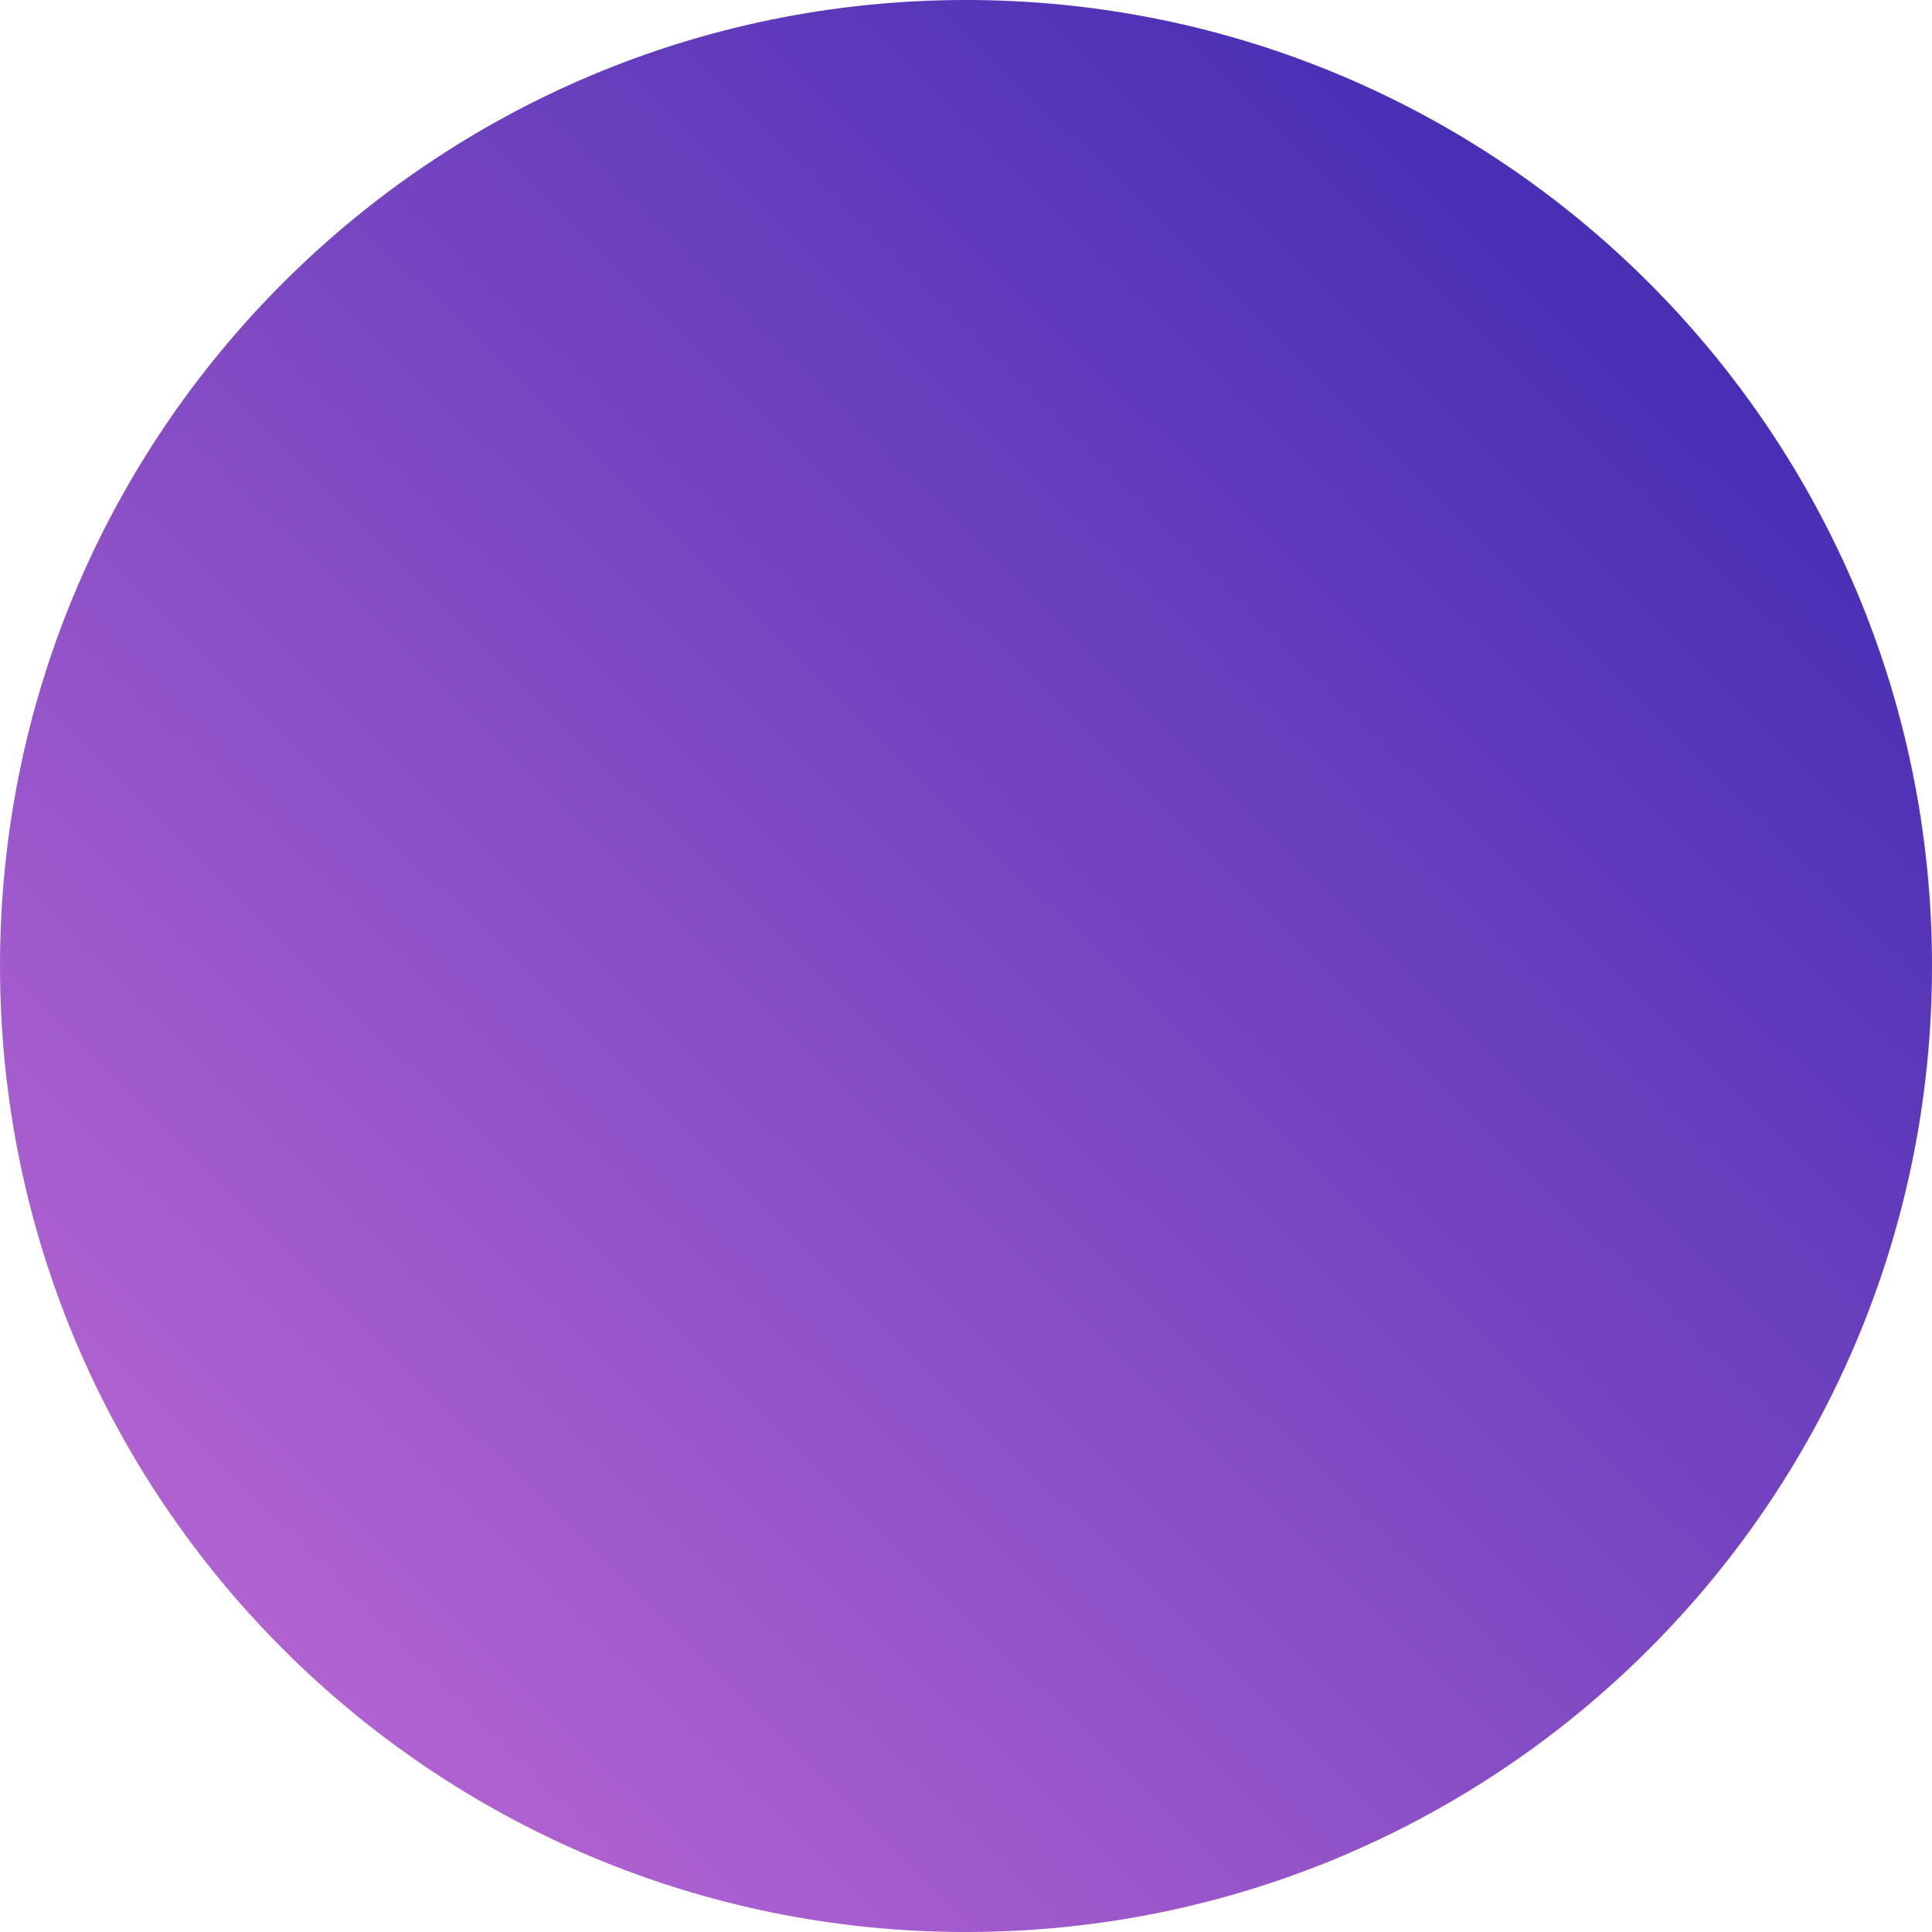 <svg width="156" height="156" viewBox="0 0 156 156" fill="none" xmlns="http://www.w3.org/2000/svg">
<path d="M78 156C121.078 156 156 121.078 156 78C156 34.922 121.078 0 78 0C34.922 0 0 34.922 0 78C0 121.078 34.922 156 78 156Z" fill="url(#paint0_linear)"/>
<defs>
<linearGradient id="paint0_linear" x1="78.78" y1="-79.56" x2="-78.78" y2="79.56" gradientUnits="userSpaceOnUse">
<stop stop-color="#3023AE"/>
<stop offset="1" stop-color="#C86DD7"/>
</linearGradient>
</defs>
</svg>
